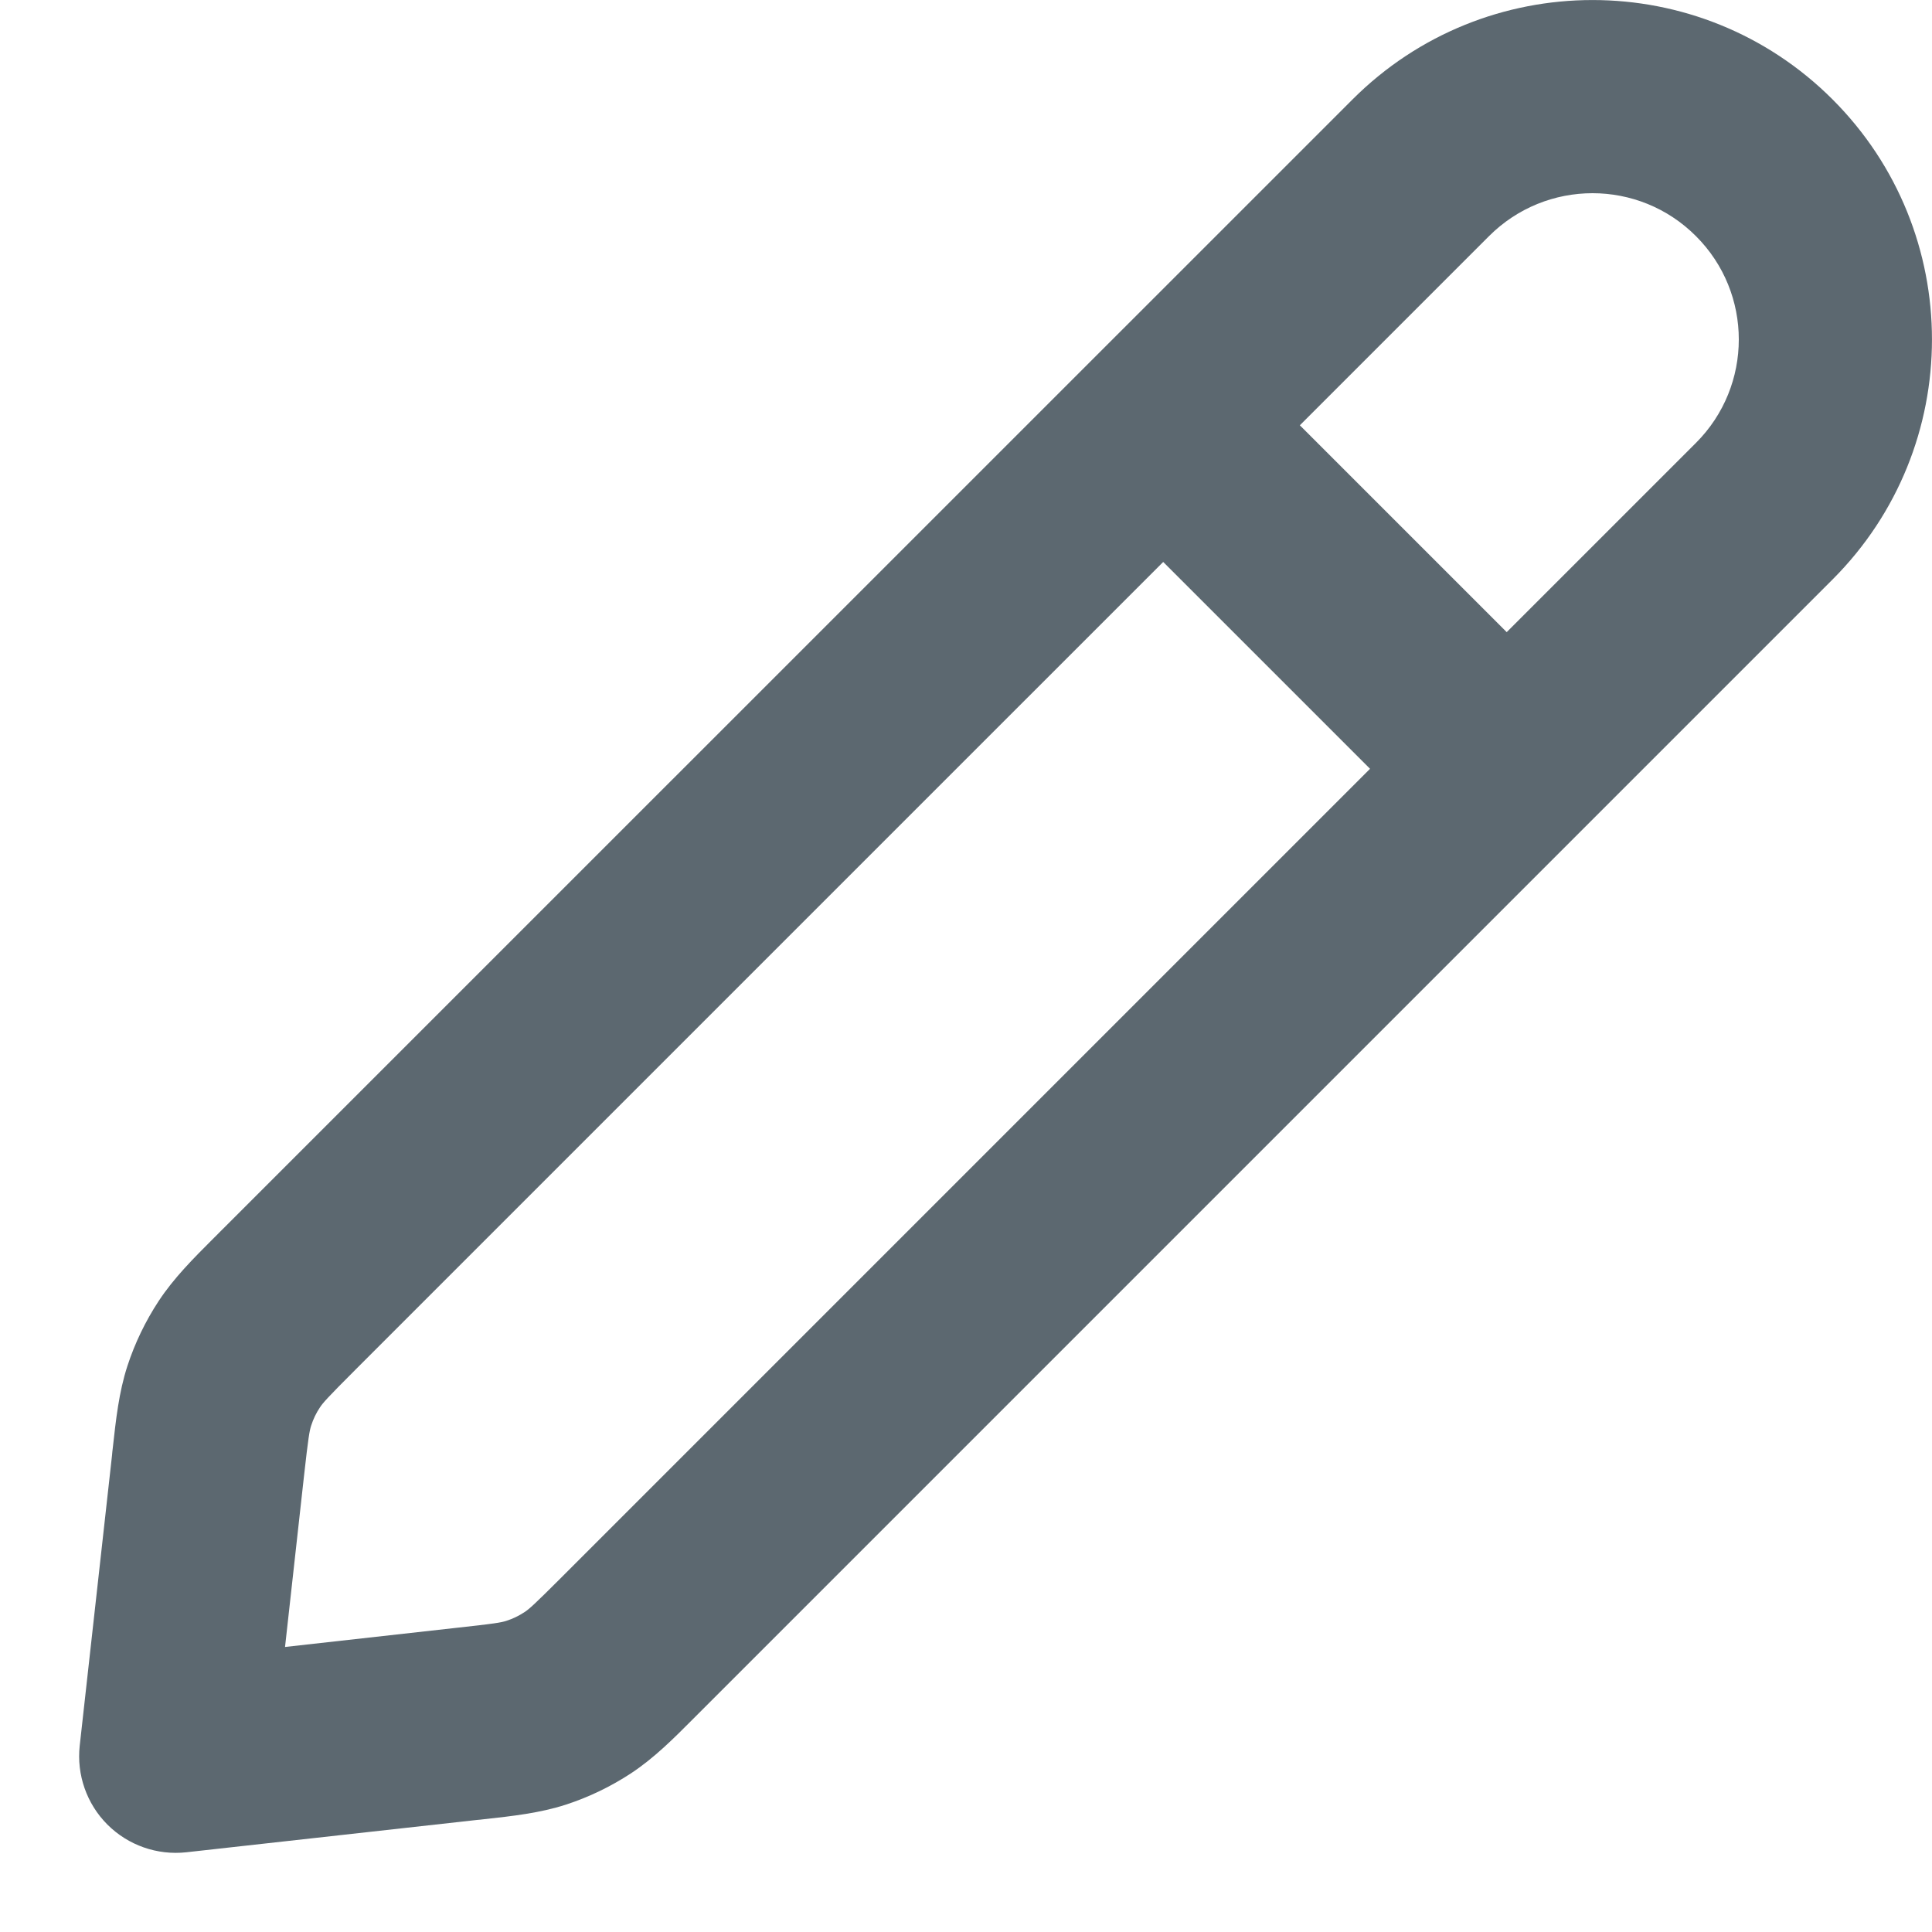 <svg width="15" height="15" viewBox="0 0 15 15" fill="none" xmlns="http://www.w3.org/2000/svg">
<path fill-rule="evenodd" clip-rule="evenodd" d="M10.501 0.772C11.53 -0.257 13.199 -0.257 14.228 0.772C15.257 1.801 15.257 3.47 14.228 4.499L12.23 6.497C12.229 6.498 12.229 6.499 12.228 6.499C12.227 6.5 12.227 6.5 12.226 6.501L5.424 13.303C5.412 13.315 5.4 13.327 5.389 13.338C5.228 13.5 5.078 13.65 4.899 13.768C4.742 13.871 4.572 13.953 4.394 14.011C4.19 14.077 3.979 14.1 3.752 14.125C3.736 14.127 3.72 14.129 3.703 14.13L1.447 14.381C1.221 14.406 0.995 14.327 0.834 14.166C0.673 14.005 0.594 13.779 0.619 13.553L0.87 11.297C0.871 11.28 0.873 11.264 0.875 11.248C0.9 11.021 0.923 10.809 0.989 10.606C1.047 10.428 1.129 10.258 1.232 10.101C1.35 9.922 1.5 9.772 1.661 9.611C1.673 9.599 1.685 9.588 1.696 9.576L10.501 0.772ZM9.031 4.363L2.757 10.637C2.54 10.854 2.507 10.892 2.484 10.927C2.455 10.97 2.432 11.018 2.416 11.068C2.403 11.108 2.394 11.157 2.36 11.462L2.213 12.787L3.538 12.639C3.843 12.606 3.892 12.597 3.932 12.584C3.982 12.568 4.029 12.545 4.073 12.516C4.108 12.493 4.146 12.46 4.363 12.243L10.637 5.969L9.031 4.363ZM11.698 4.908L10.092 3.302L11.561 1.833C12.005 1.389 12.724 1.389 13.167 1.833C13.611 2.276 13.611 2.995 13.167 3.439L11.698 4.908Z" fill="#5C6870"/>
</svg>
